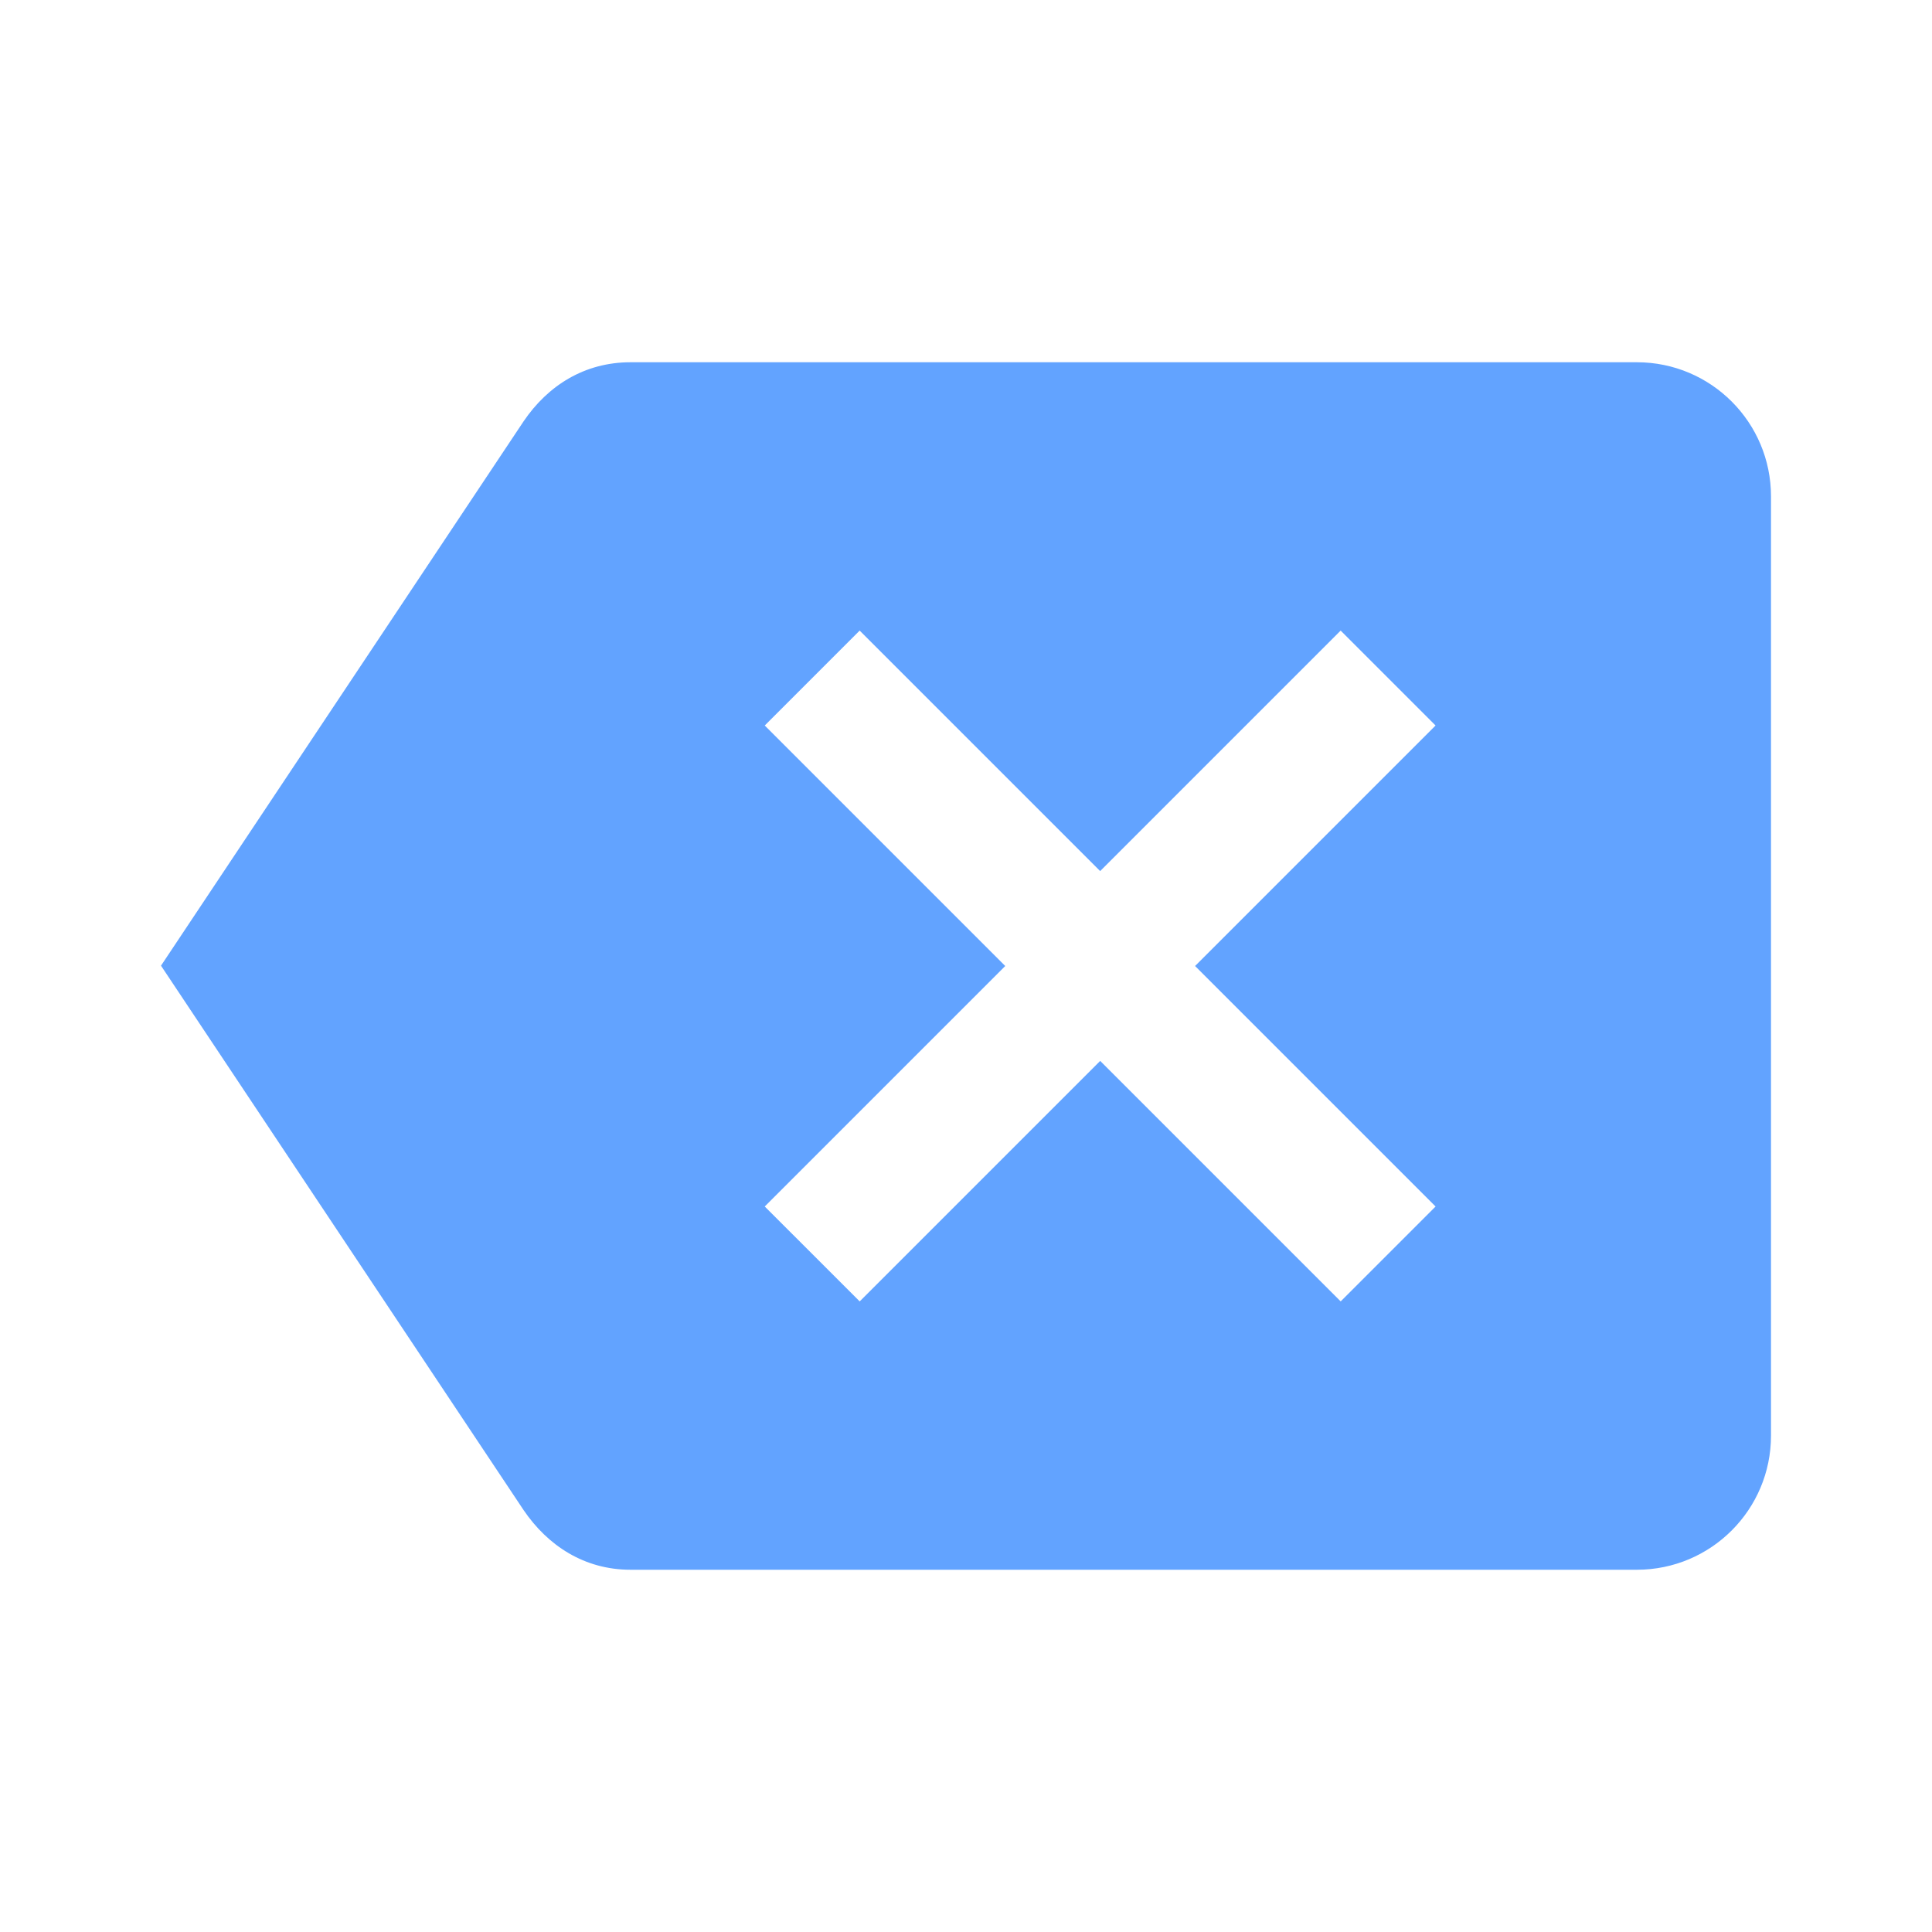 <?xml version="1.0" encoding="UTF-8" standalone="no"?>
<svg
   xmlns:dc="http://purl.org/dc/elements/1.1/"
   xmlns:cc="http://creativecommons.org/ns#"
   xmlns:rdf="http://www.w3.org/1999/02/22-rdf-syntax-ns#"
   xmlns:svg="http://www.w3.org/2000/svg"
   xmlns="http://www.w3.org/2000/svg"
   xmlns:sodipodi="http://sodipodi.sourceforge.net/DTD/sodipodi-0.dtd"
   xmlns:inkscape="http://www.inkscape.org/namespaces/inkscape"
   width="48"
   height="48"
   viewBox="0 0 48 48"
   id="svg62"
   version="1.1"
   inkscape:version="0.91 r13725"
   sodipodi:docname="edit-clear.svg">
  <defs
     id="defs70" />
  <sodipodi:namedview
     pagecolor="#ffffff"
     bordercolor="#666666"
     borderopacity="1"
     objecttolerance="10"
     gridtolerance="10"
     guidetolerance="10"
     inkscape:pageopacity="0"
     inkscape:pageshadow="2"
     inkscape:window-width="1366"
     inkscape:window-height="718"
     id="namedview68"
     showgrid="false"
     inkscape:zoom="9.8333333"
     inkscape:cx="23.185795"
     inkscape:cy="23.075765"
     inkscape:window-x="0"
     inkscape:window-y="30"
     inkscape:window-maximized="0"
     inkscape:current-layer="svg62"
     inkscape:snap-bbox="true"
     inkscape:bbox-nodes="true">
    <inkscape:grid
       type="xygrid"
       id="grid4134"
       spacingx="2"
       spacingy="2"
       empspacing="1"
       empcolor="#3f3fff"
       empopacity="0.114" />
  </sodipodi:namedview>
  <path
     d="m 40.667,9 -25,0 c -1.15,0 -2.058,0.583 -2.658,1.467 L 4,23.992 l 9.008,13.525 C 13.608,38.4 14.517,39 15.667,39 l 25,0 C 42.508,39 44,37.508 44,35.667 L 44,12.333 C 44,10.492 42.508,9 40.667,9 Z m -5,20.975 -2.358,2.358 -5.975,-5.975 -5.975,5.975 L 19,29.975 24.975,24 19,18.025 l 2.358,-2.358 5.975,5.975 5.975,-5.975 2.358,2.358 -5.975,5.975 5.975,5.975 z"
     id="path66"
     style="fill:#62a3ff;fill-opacity:1"
     inkscape:connector-curvature="0" />
</svg>
